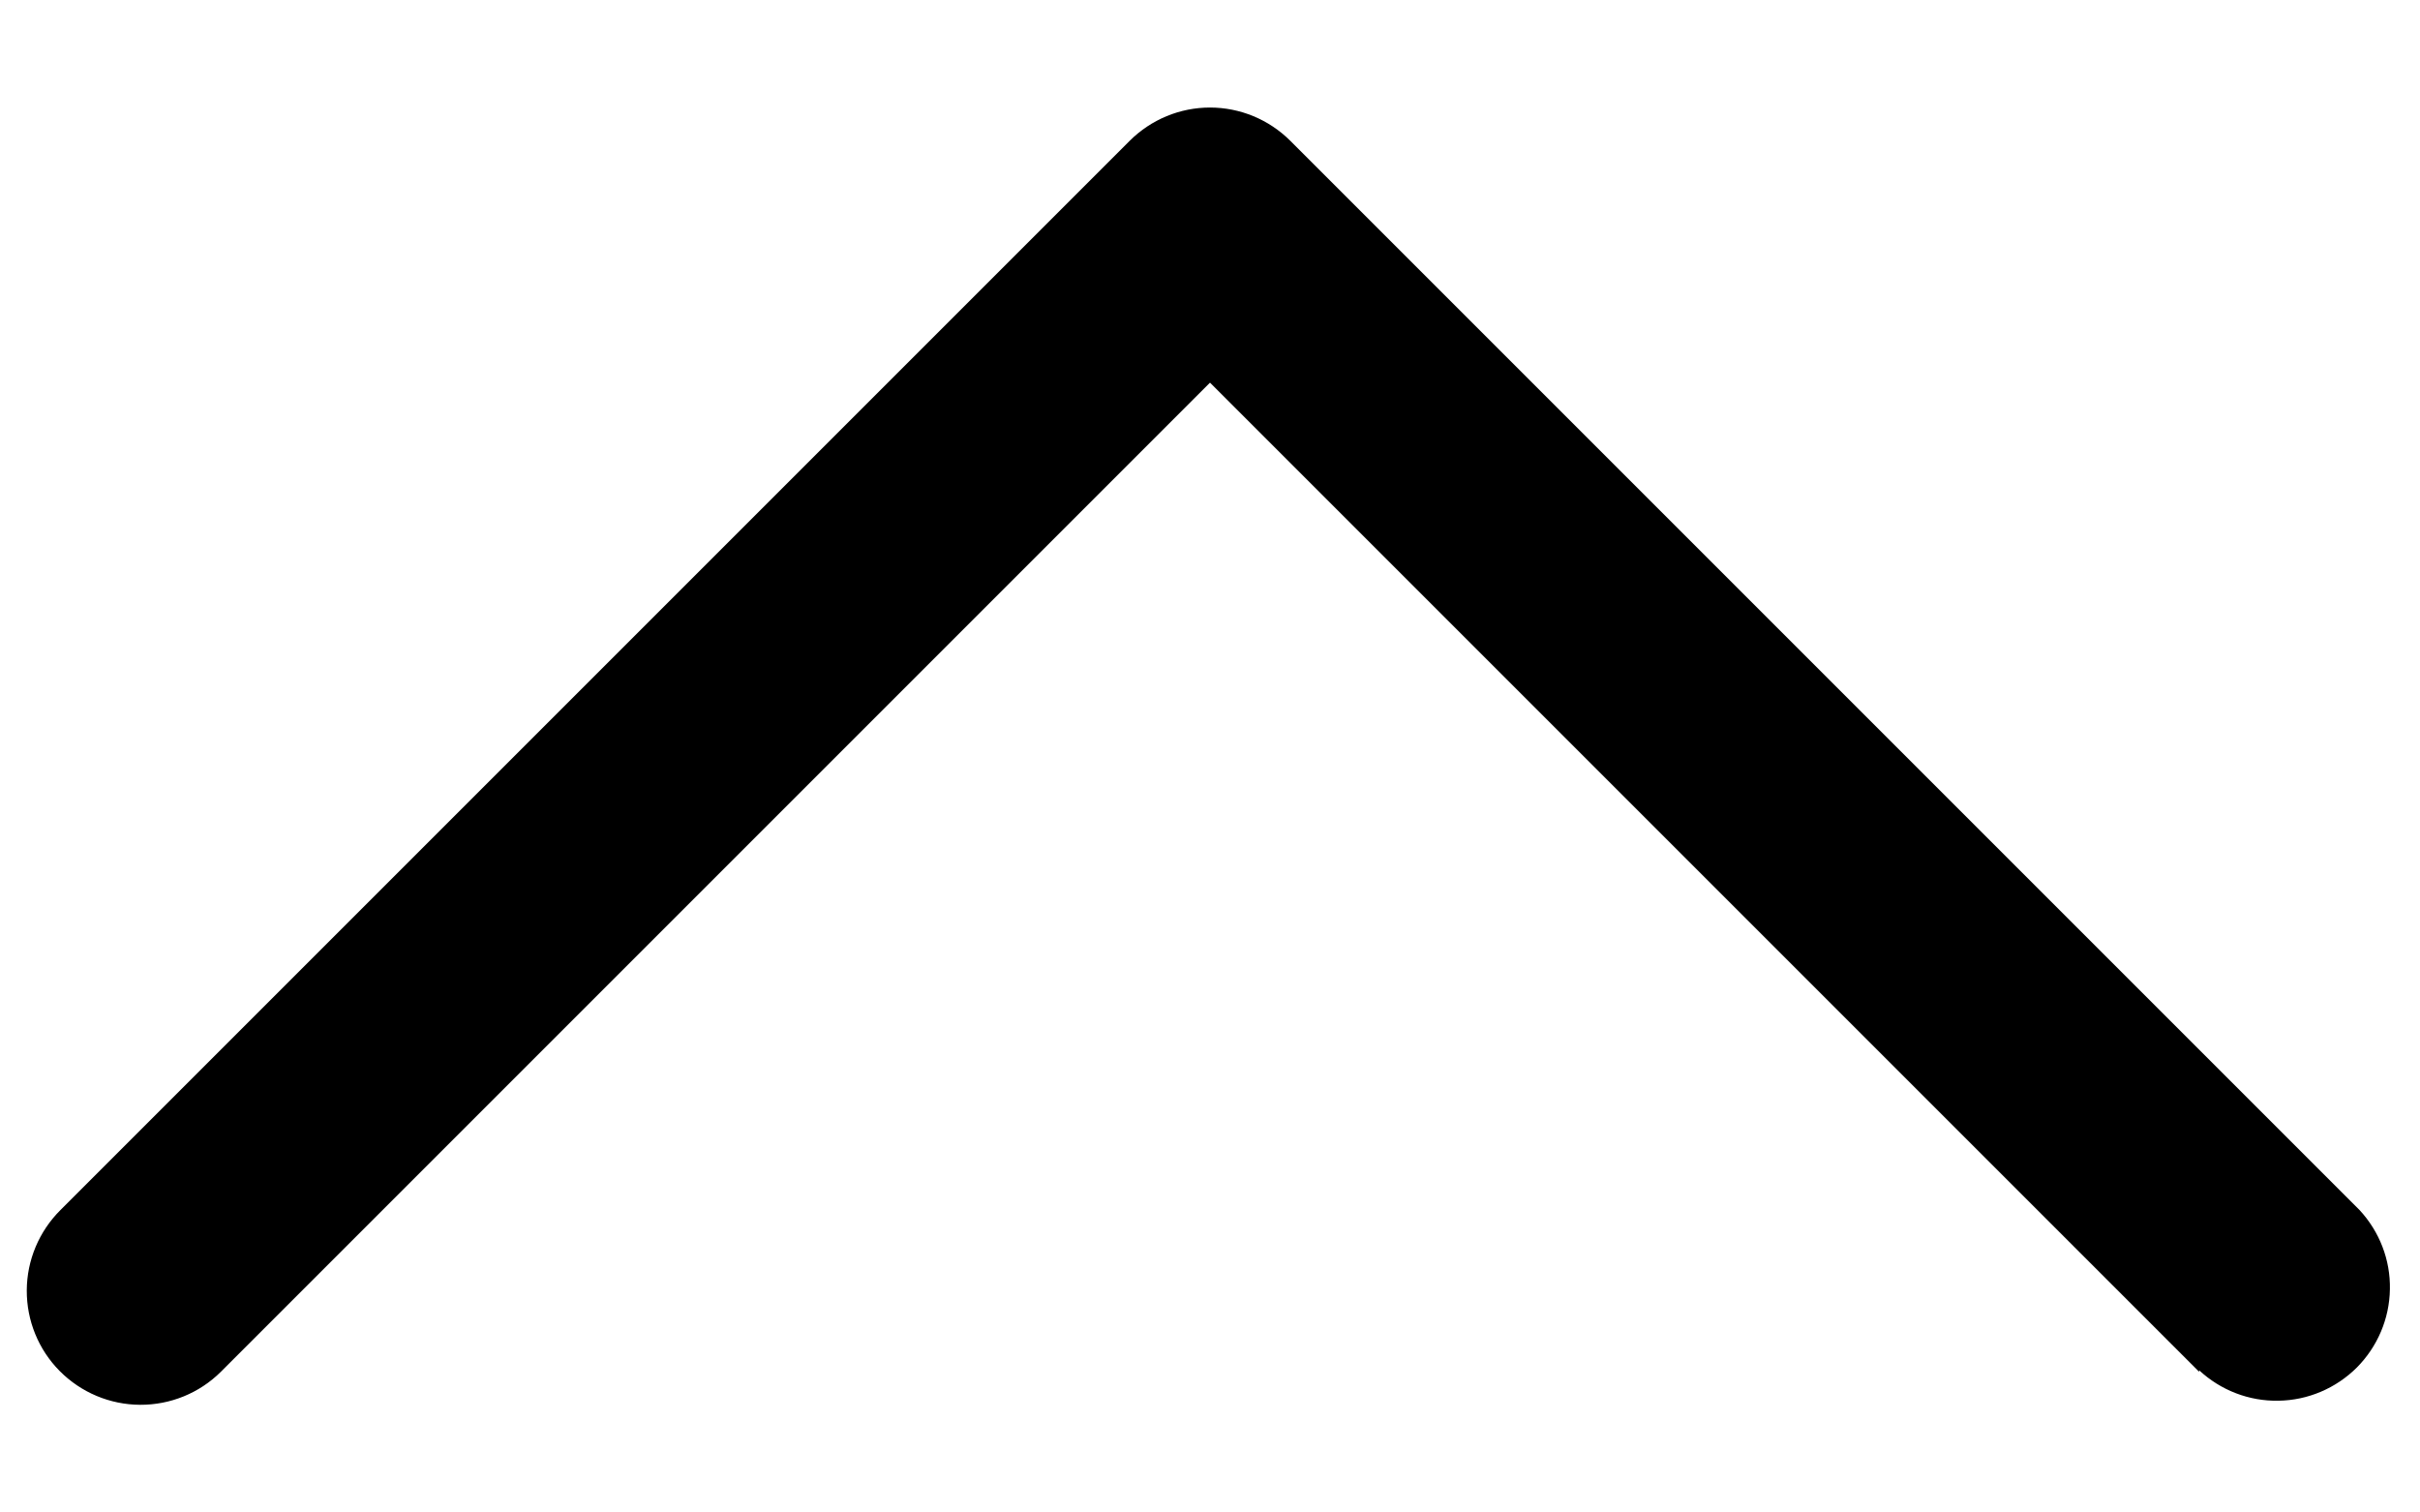 <svg width="16" height="10" viewBox="0 0 16 10" fill="none" xmlns="http://www.w3.org/2000/svg">
  <path
    d="M14.54 9.07L8 2.53L1.46 9.07C1.318 9.211 1.126 9.289 0.926 9.288C0.727 9.287 0.536 9.207 0.395 9.065C0.254 8.923 0.176 8.731 0.177 8.531C0.178 8.332 0.258 8.141 0.4 8L7.47 0.93C7.611 0.79 7.801 0.711 8 0.711C8.199 0.711 8.389 0.79 8.53 0.93L15.6 8C15.732 8.142 15.805 8.33 15.801 8.524C15.798 8.719 15.719 8.904 15.582 9.042C15.444 9.179 15.259 9.258 15.065 9.261C14.87 9.265 14.682 9.192 14.54 9.06V9.07Z"
    fill="currentColor"/>
</svg>
